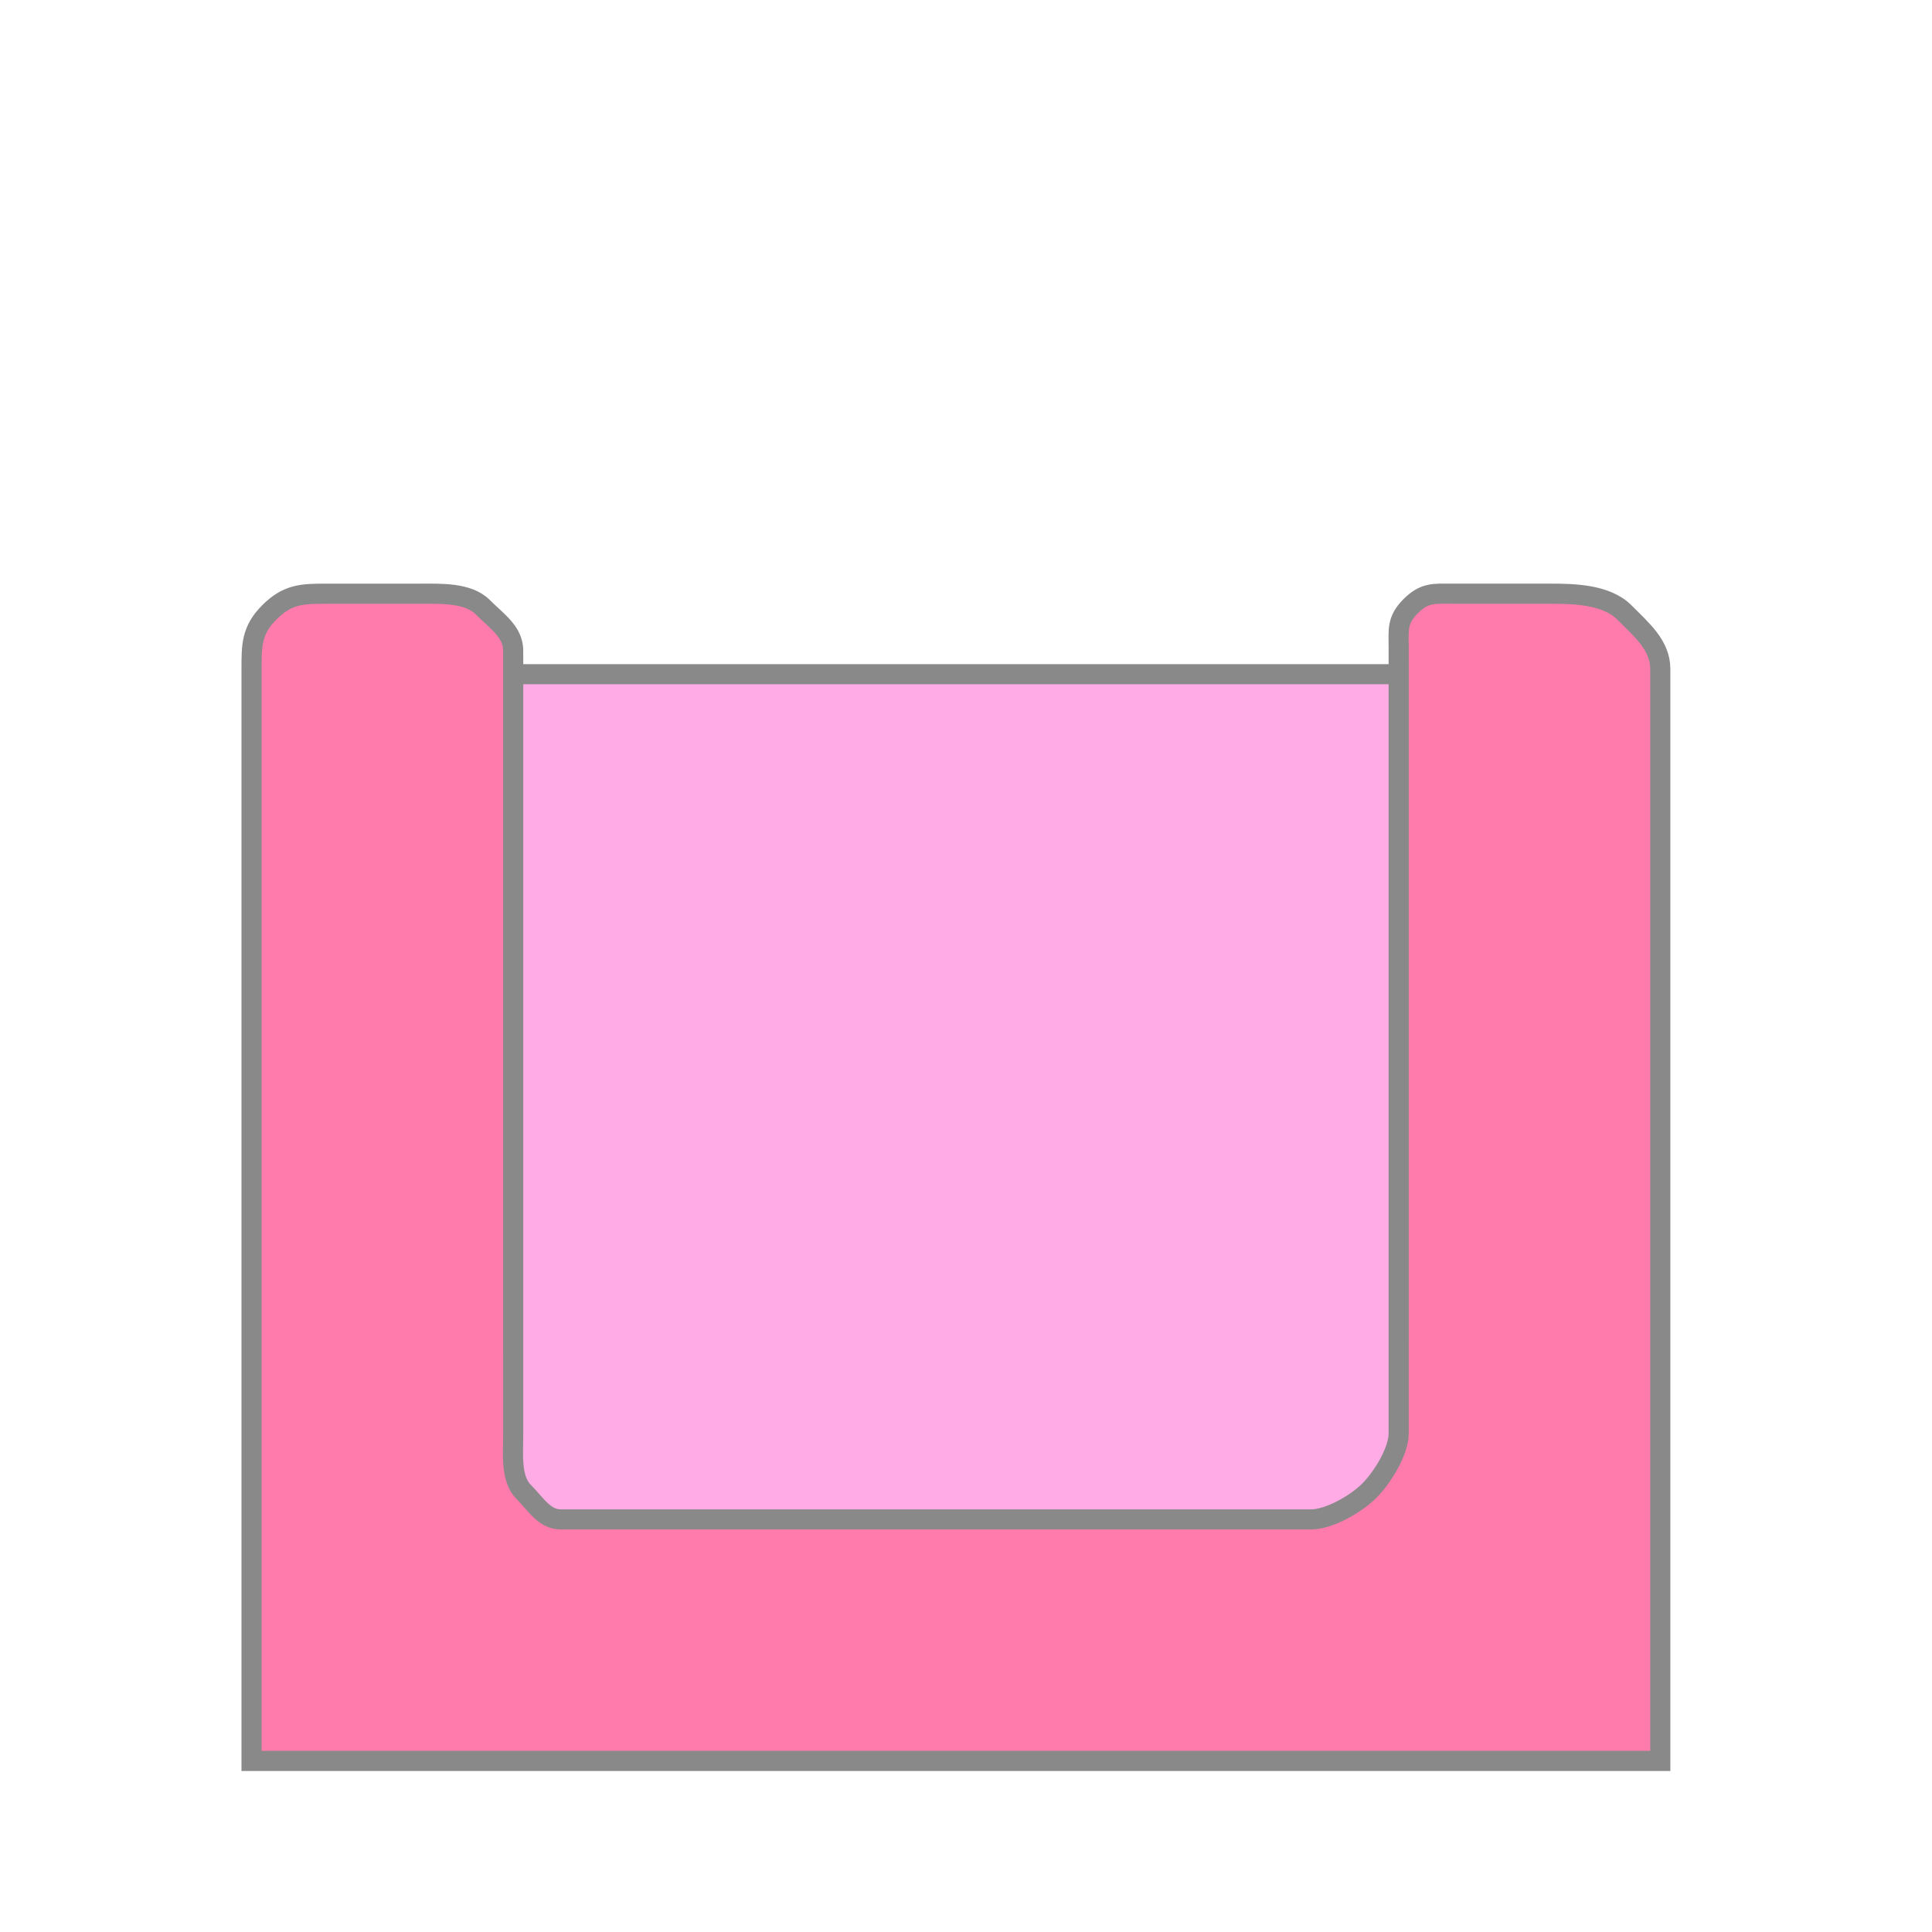 <?xml version="1.0" encoding="utf-8"?>
<!-- Generator: Adobe Illustrator 17.0.0, SVG Export Plug-In . SVG Version: 6.00 Build 0)  -->
<!DOCTYPE svg PUBLIC "-//W3C//DTD SVG 1.1//EN" "http://www.w3.org/Graphics/SVG/1.1/DTD/svg11.dtd">
<svg version="1.1" id="图层_1" xmlns="http://www.w3.org/2000/svg" xmlns:xlink="http://www.w3.org/1999/xlink" x="0px" y="0px"
	 width="96px" height="96px" viewBox="0 0 96 96" enable-background="new 0 0 96 96" xml:space="preserve">
<path fill="#FF7BAC" stroke="#898989" stroke-miterlimit="10" d="M72.152,29.5c-0.91,0-1.368-0.067-2.063,0.627
	c-0.695,0.695-0.589,1.19-0.589,2.101v34.009c0,1.135-0.886,2.684-1.751,3.55c-0.866,0.866-2.453,1.713-3.588,1.713H29.292
	c-1.202,0-1.952-0.873-2.869-1.79c-0.917-0.917-0.923-2.534-0.923-3.736V32.331c0-0.937-0.81-1.459-1.525-2.173
	c-0.715-0.715-2.104-0.657-3.041-0.657h-4.769c-1.17,0-1.887,0.032-2.78,0.924c-0.893,0.893-0.886,1.648-0.886,2.818V87.5h70V33.244
	c0-1.17-0.899-1.926-1.792-2.819c-0.893-0.893-2.516-0.925-3.686-0.925H72.152z"/>
<path fill="#FFABE6" stroke="#898989" stroke-miterlimit="10" d="M69.5,71.22c0,0.883-0.79,2.181-1.463,2.855
	c-0.674,0.674-2.01,1.425-2.893,1.425h-37.26c-0.842,0-1.231-0.736-1.873-1.378c-0.642-0.642-0.511-1.899-0.511-2.741V33.5h44V71.22
	z"/>
<path d="M7.019,58.175"/>
<path d="M44.897,2.355"/>
</svg>
